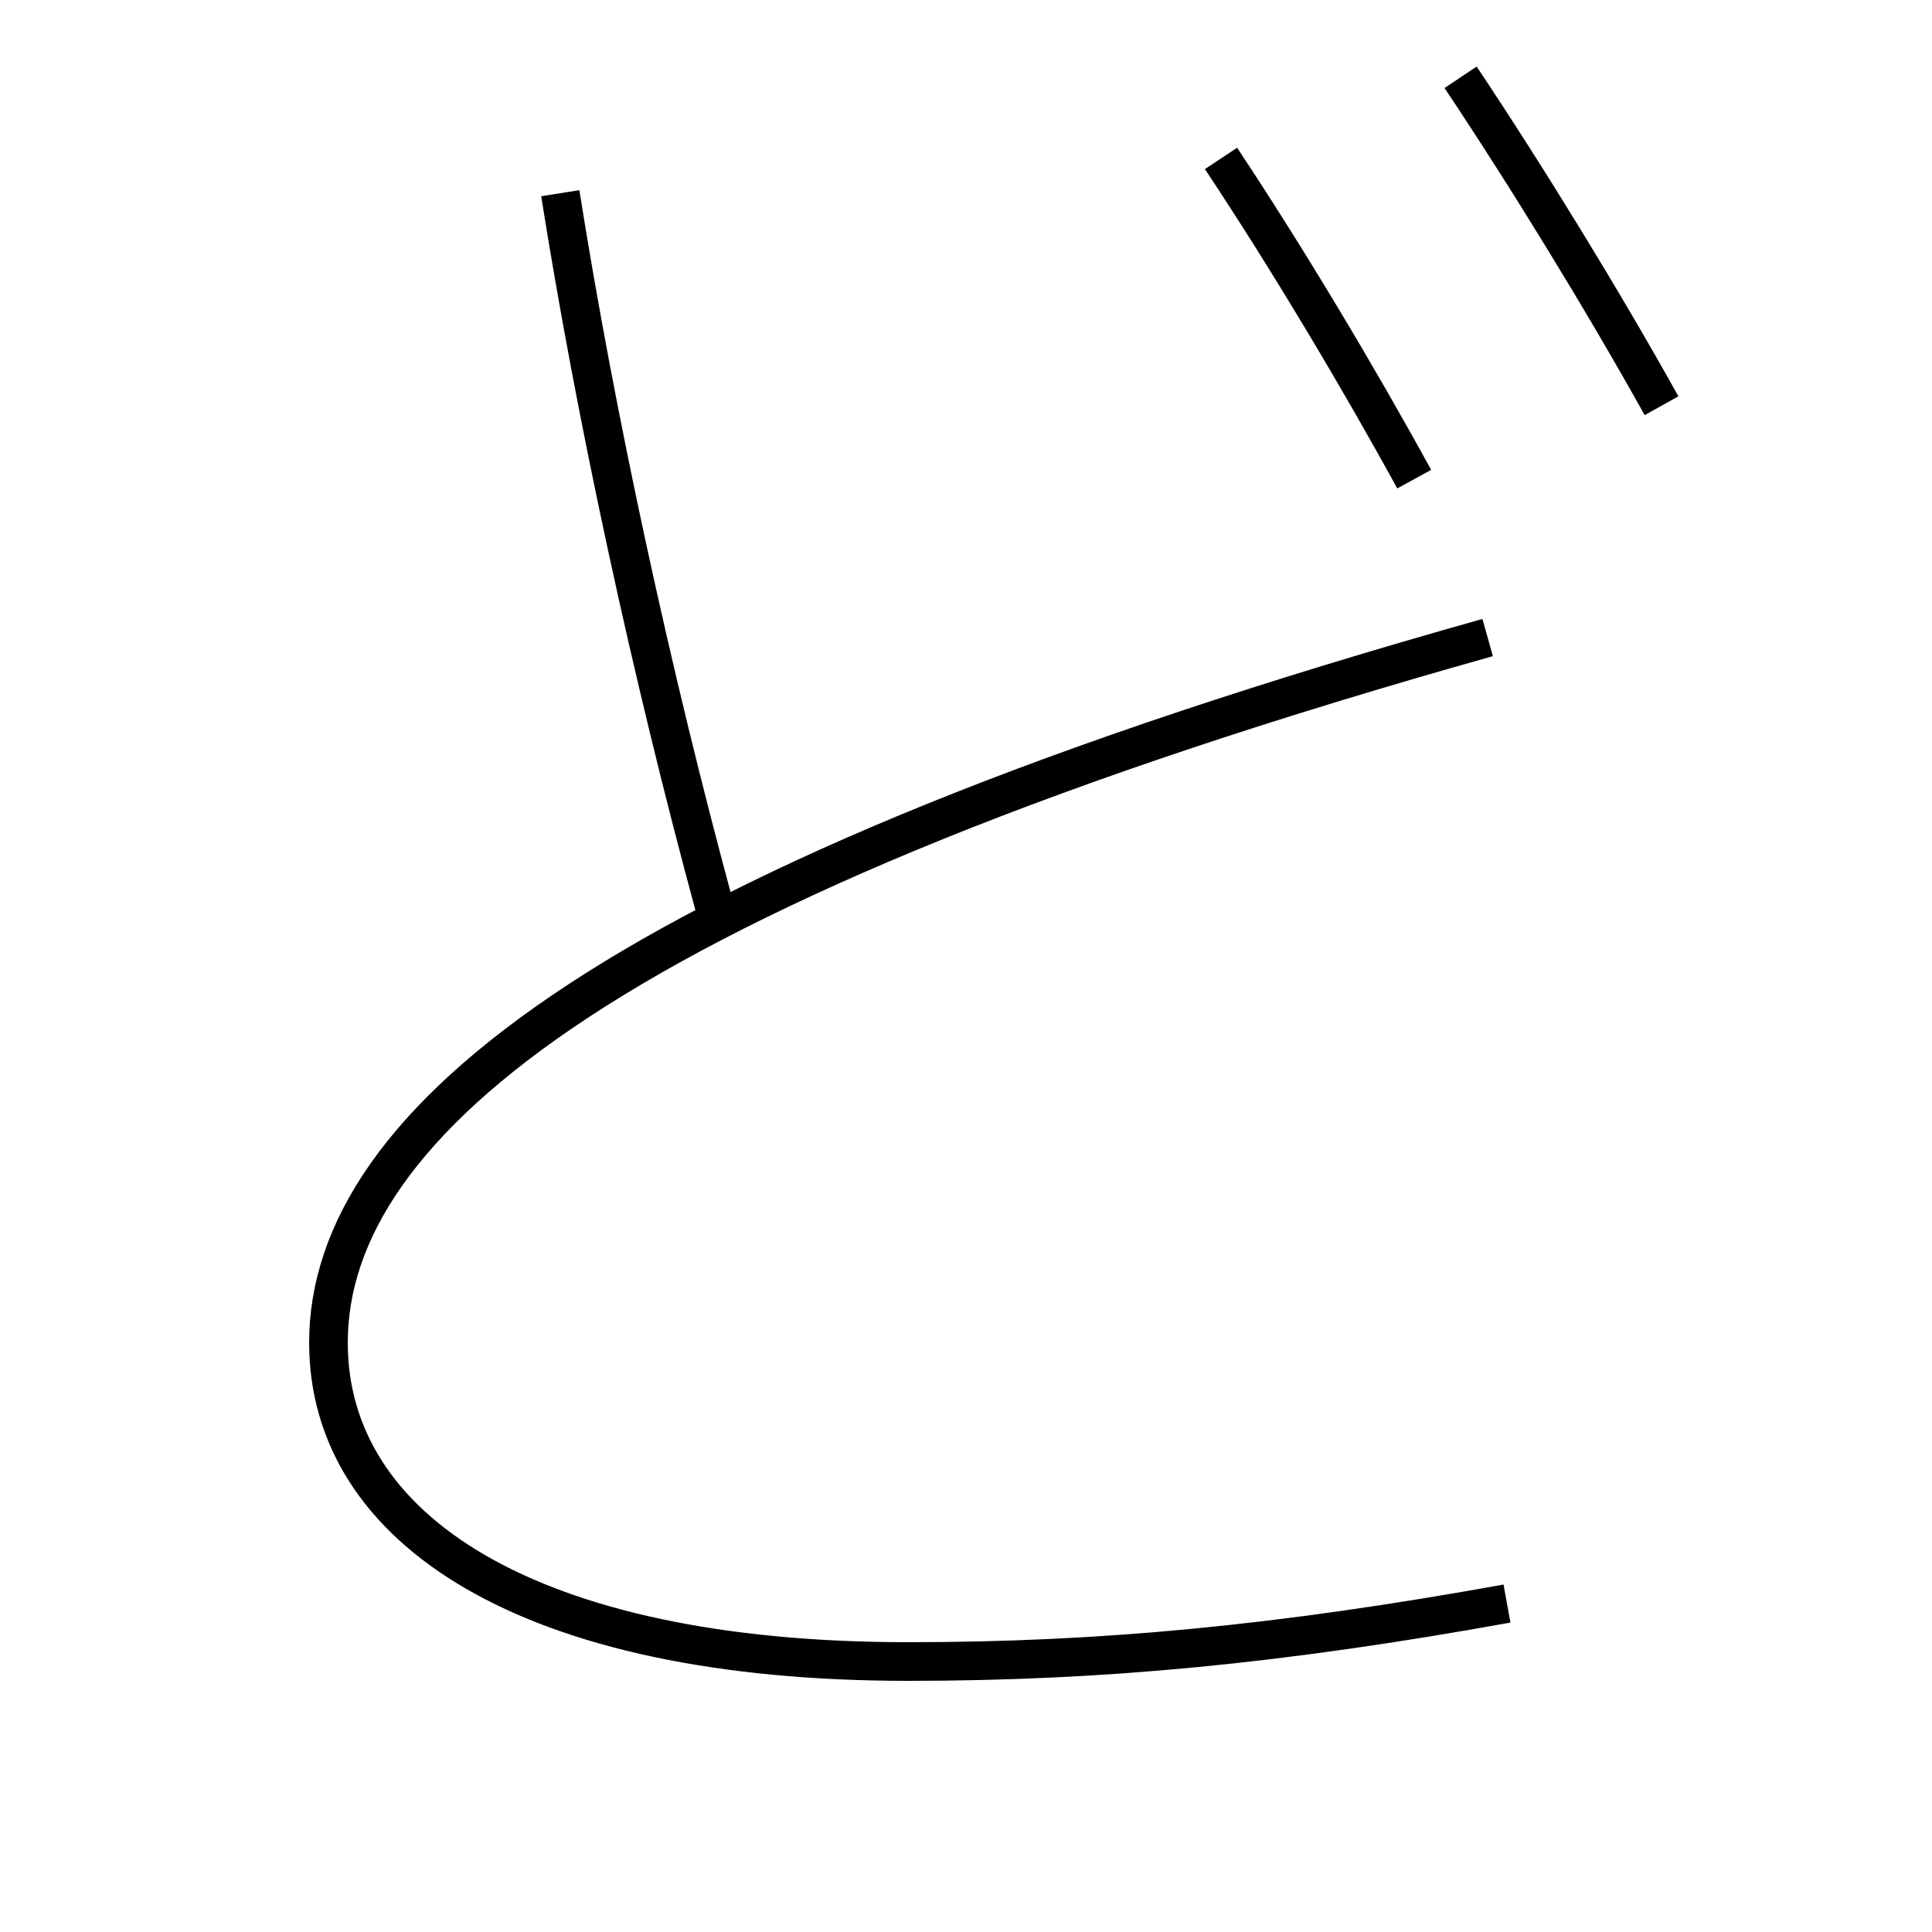 <?xml version='1.0' encoding='utf-8'?>
<svg xmlns="http://www.w3.org/2000/svg" height="100px" version="1.0" viewBox="0 0 100 100" width="100px" x="0px" y="0px">
<path d="M37,47 c-3.276,-12.062 -6.167,-25.421 -8,-37" fill="none" stroke="#000000" stroke-width="2" /><path d="M75.6,4 c3.501,5.244 7.442,11.682 10.4,17" fill="none" stroke="#000000" stroke-width="2" /><path d="M63.199,8.2 c3.422,5.146 7.136,11.368 10,16.601" fill="none" stroke="#000000" stroke-width="2" /><path d="M78.001,83 c-11.766,2.127 -20.992,3 -31,3 c-19.678,0 -30,-6.856 -30,-16.5 c0,-11.335 14.575,-23.735 60,-36.5" fill="none" stroke="#000000" stroke-width="2" /></svg>